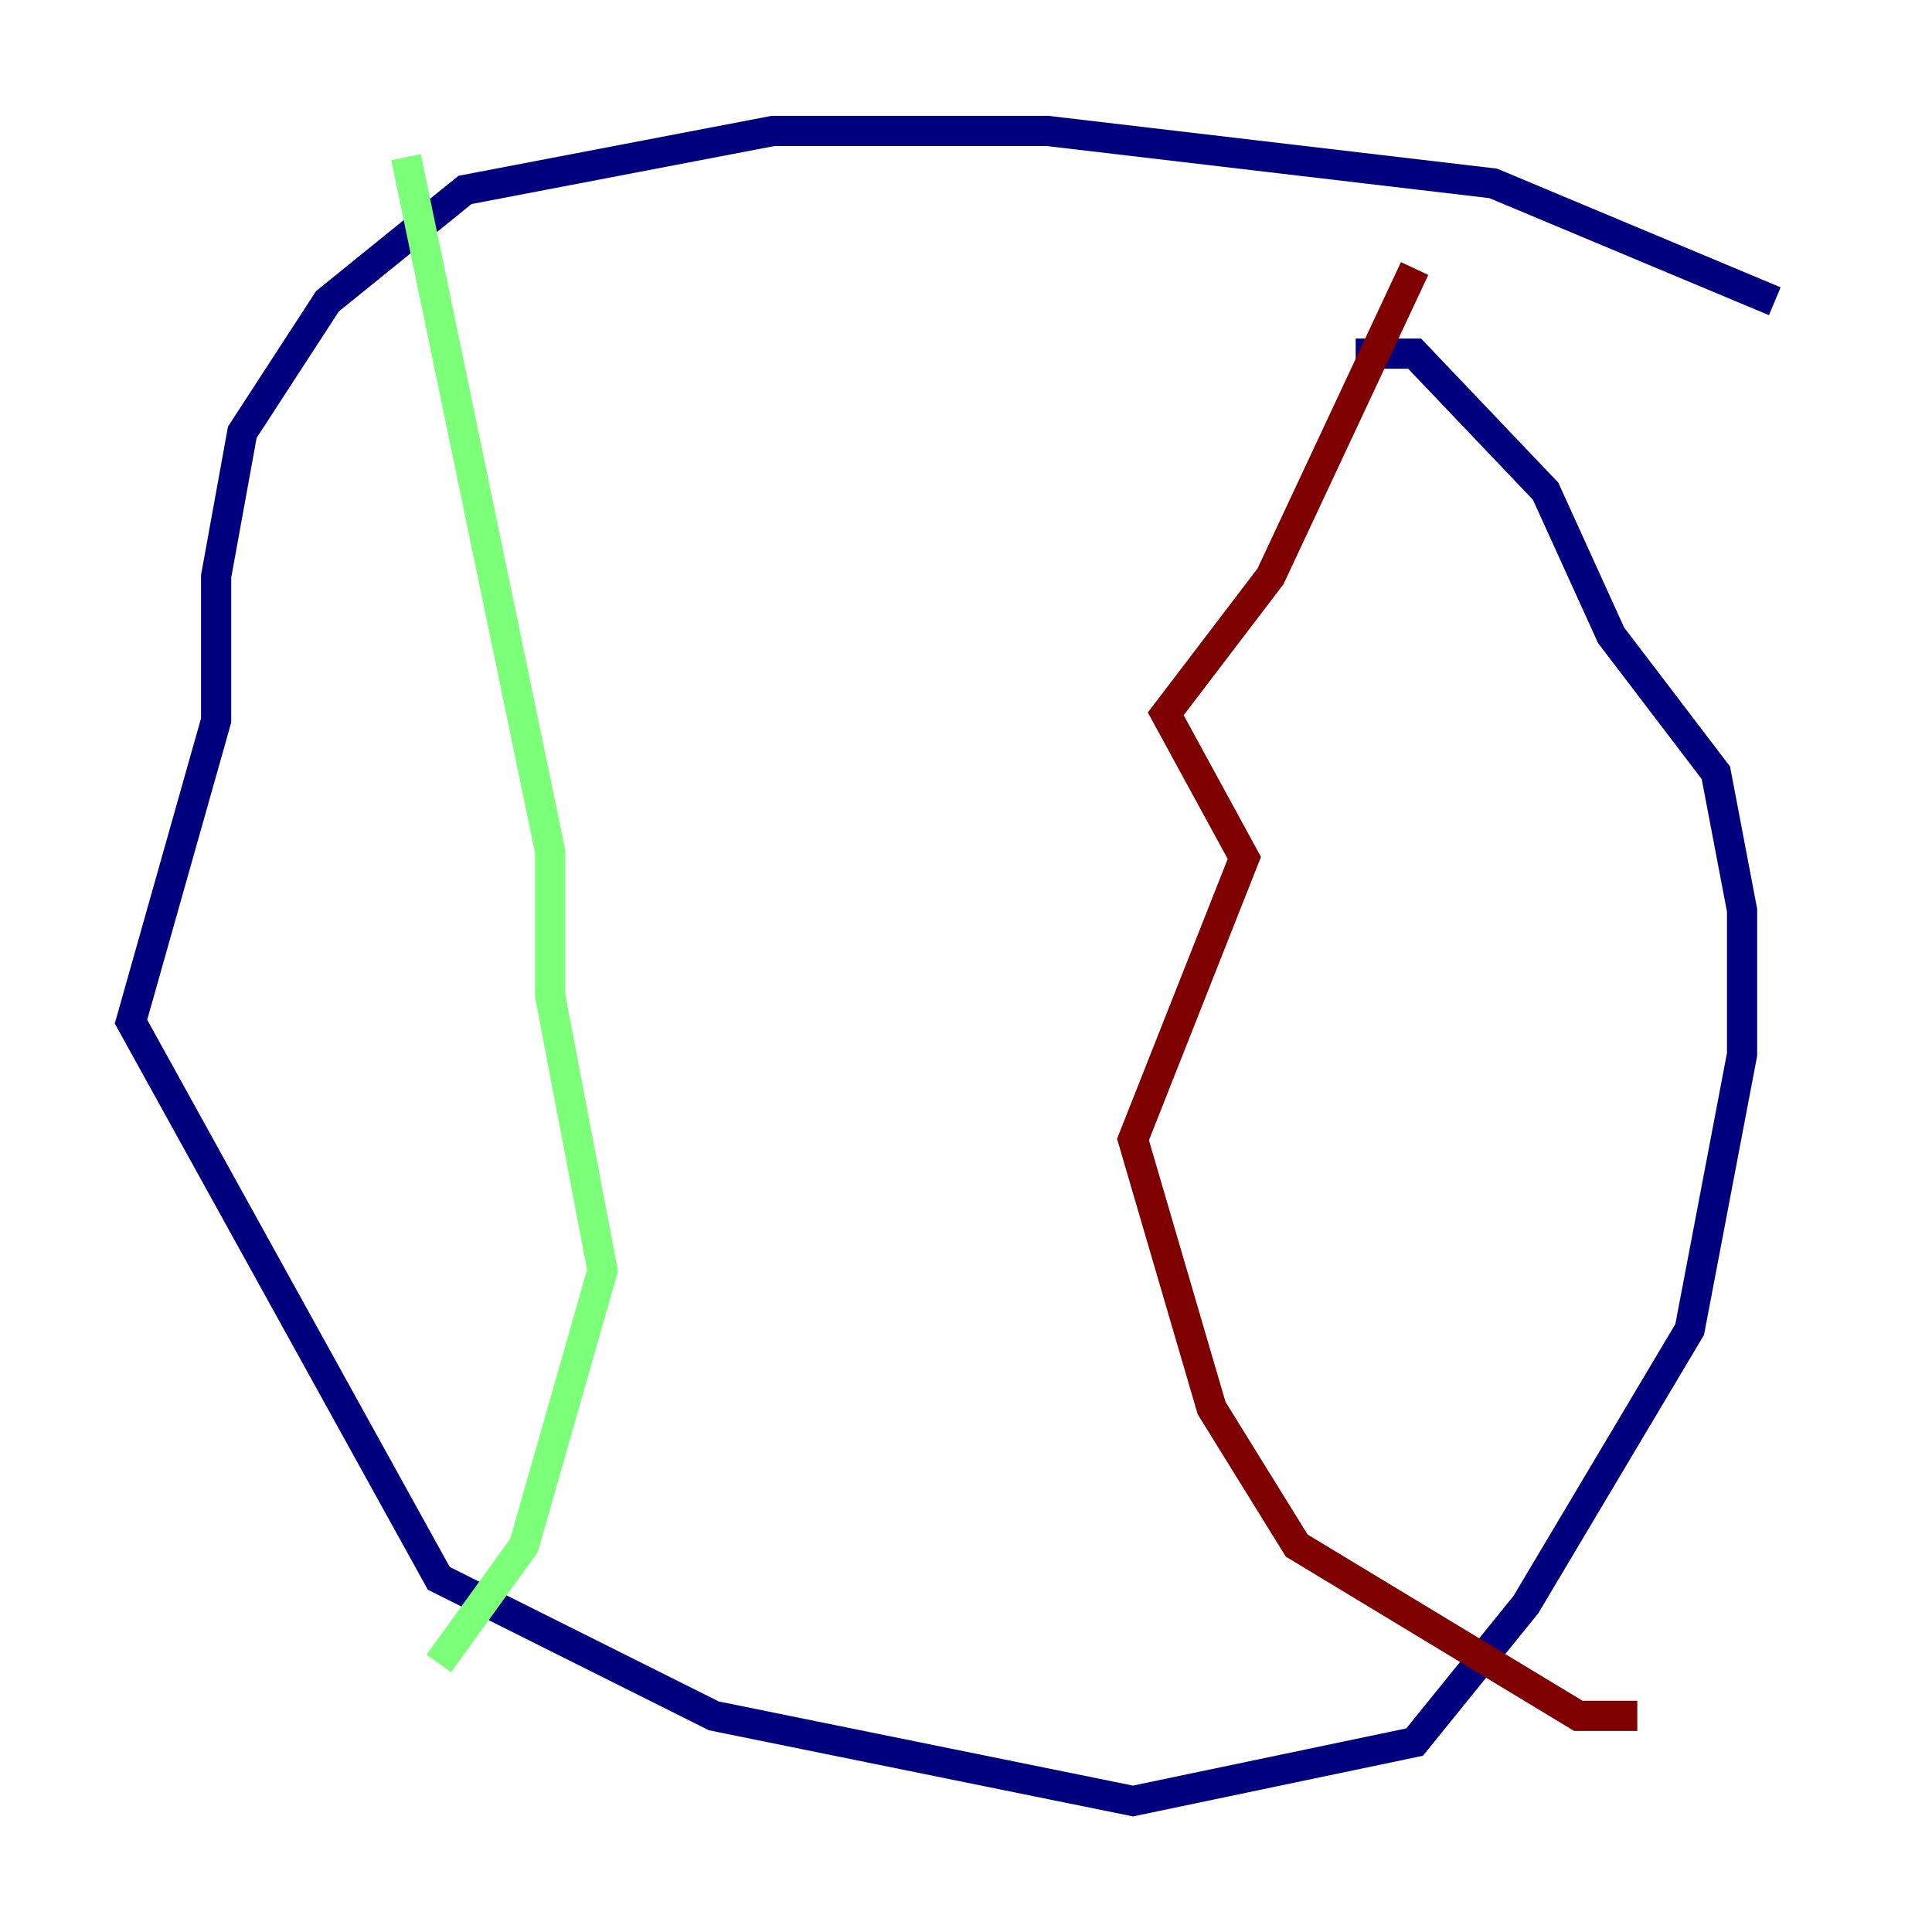 <?xml version="1.0" encoding="utf-8" ?>
<svg baseProfile="tiny" height="128" version="1.2" viewBox="0,0,128,128" width="128" xmlns="http://www.w3.org/2000/svg" xmlns:ev="http://www.w3.org/2001/xml-events" xmlns:xlink="http://www.w3.org/1999/xlink"><defs /><polyline fill="none" points="117.586,19.959 98.929,12.149 69.424,8.678 51.2,8.678 30.807,12.583 21.695,19.959 16.054,28.637 14.319,38.183 14.319,47.729 8.678,67.688 29.071,104.57 47.295,113.681 75.064,119.322 93.722,115.417 101.098,106.305 111.946,88.081 115.417,69.858 115.417,60.312 113.681,51.2 106.739,42.088 102.4,32.542 93.722,23.43 89.817,23.43" stroke="#00007f" stroke-width="2" /><polyline fill="none" points="26.902,10.414 36.447,56.407 36.447,65.953 39.919,84.176 34.712,102.4 29.071,110.21" stroke="#7cff79" stroke-width="2" /><polyline fill="none" points="93.722,17.79 84.176,38.183 77.234,47.295 82.441,56.841 75.064,75.498 80.271,93.288 85.912,102.4 104.57,113.681 108.475,113.681" stroke="#7f0000" stroke-width="2" /></svg>